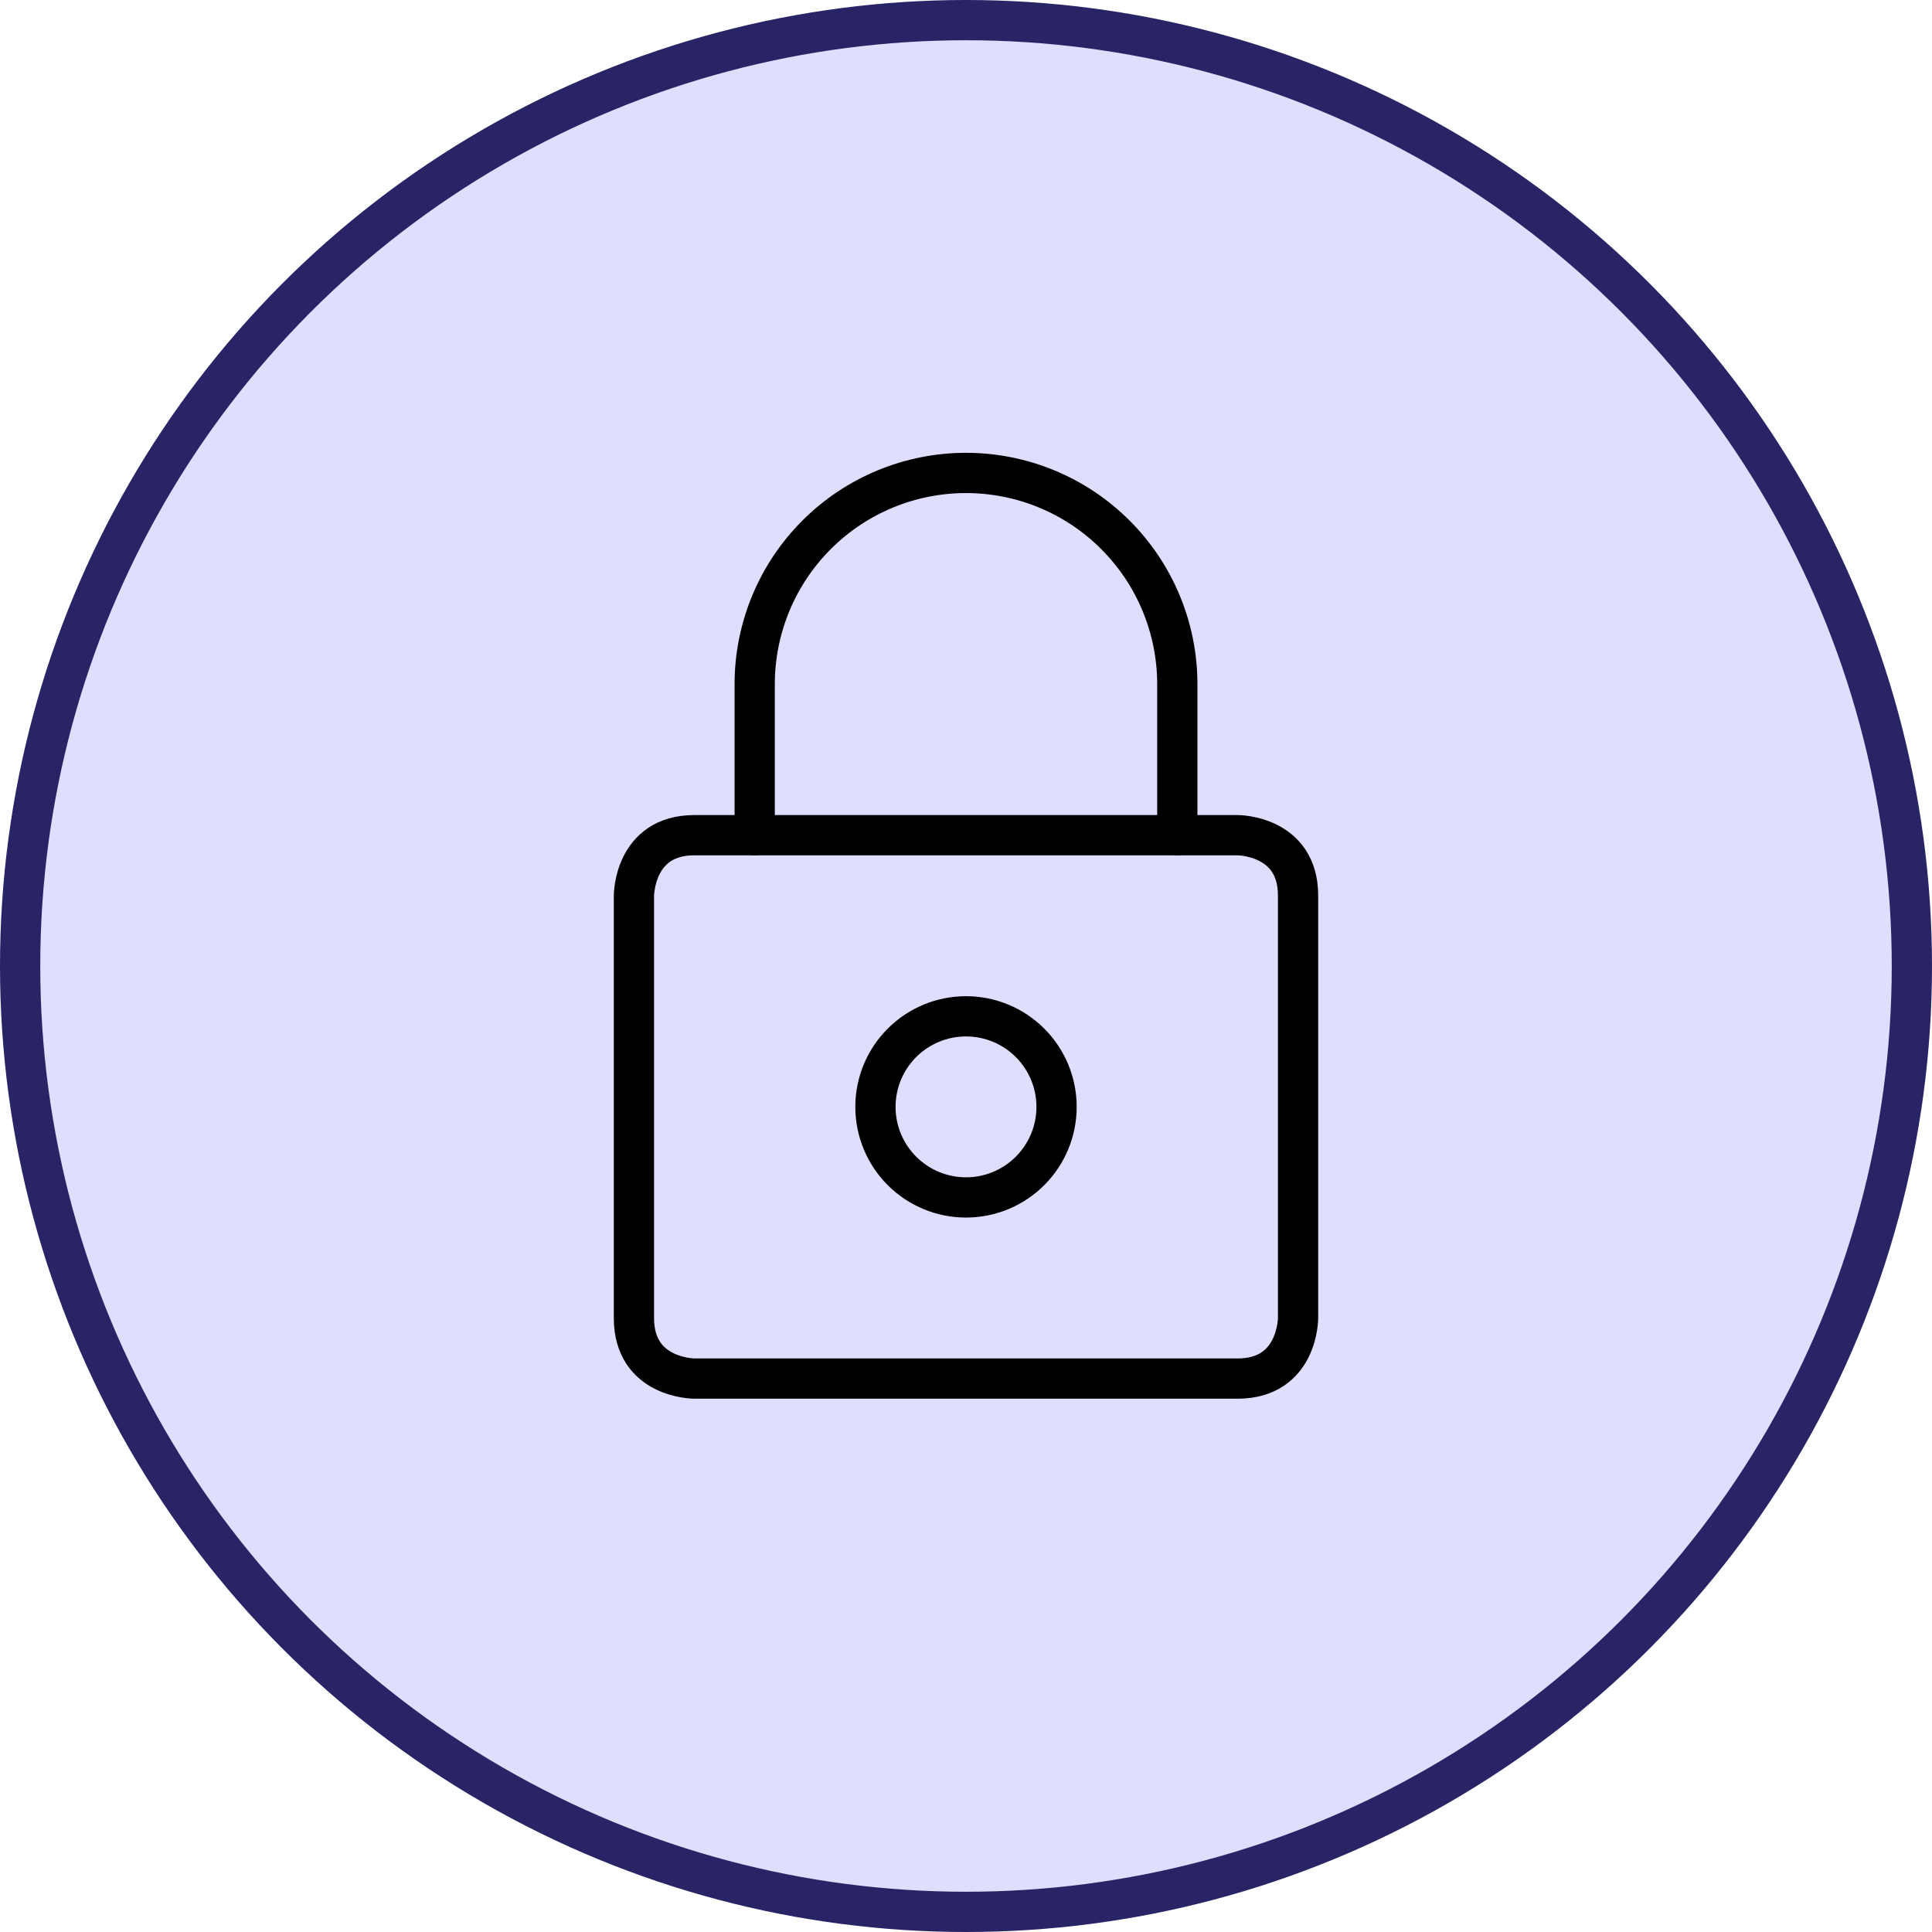 <svg width="48" height="48" viewBox="0 0 48 48" fill="none" xmlns="http://www.w3.org/2000/svg">
<g clip-path="url(#clip0_1825_725)">
<circle cx="24" cy="24" r="23.5" fill="#E0DEFF" stroke="#282466"/>
<path d="M17.25 20.75H30.75C30.75 20.75 32.25 20.75 32.25 22.25V32.75C32.25 32.75 32.25 34.25 30.75 34.25H17.25C17.25 34.25 15.75 34.25 15.75 32.75V22.25C15.75 22.25 15.75 20.75 17.25 20.75Z" stroke="black" stroke-linecap="round" stroke-linejoin="round"/>
<path d="M18.75 20.75V17C18.75 15.608 19.303 14.272 20.288 13.288C21.272 12.303 22.608 11.75 24 11.75C25.392 11.75 26.728 12.303 27.712 13.288C28.697 14.272 29.25 15.608 29.25 17V20.75" stroke="black" stroke-linecap="round" stroke-linejoin="round"/>
<path d="M21.75 27.5C21.75 28.097 21.987 28.669 22.409 29.091C22.831 29.513 23.403 29.75 24 29.75C24.597 29.75 25.169 29.513 25.591 29.091C26.013 28.669 26.25 28.097 26.25 27.5C26.25 26.903 26.013 26.331 25.591 25.909C25.169 25.487 24.597 25.25 24 25.25C23.403 25.25 22.831 25.487 22.409 25.909C21.987 26.331 21.75 26.903 21.75 27.5Z" stroke="black" stroke-linecap="round" stroke-linejoin="round"/>
</g>
<defs>
<clipPath id="clip0_1825_725">
<rect width="48" height="48" fill="white"/>
</clipPath>
</defs>
</svg>
